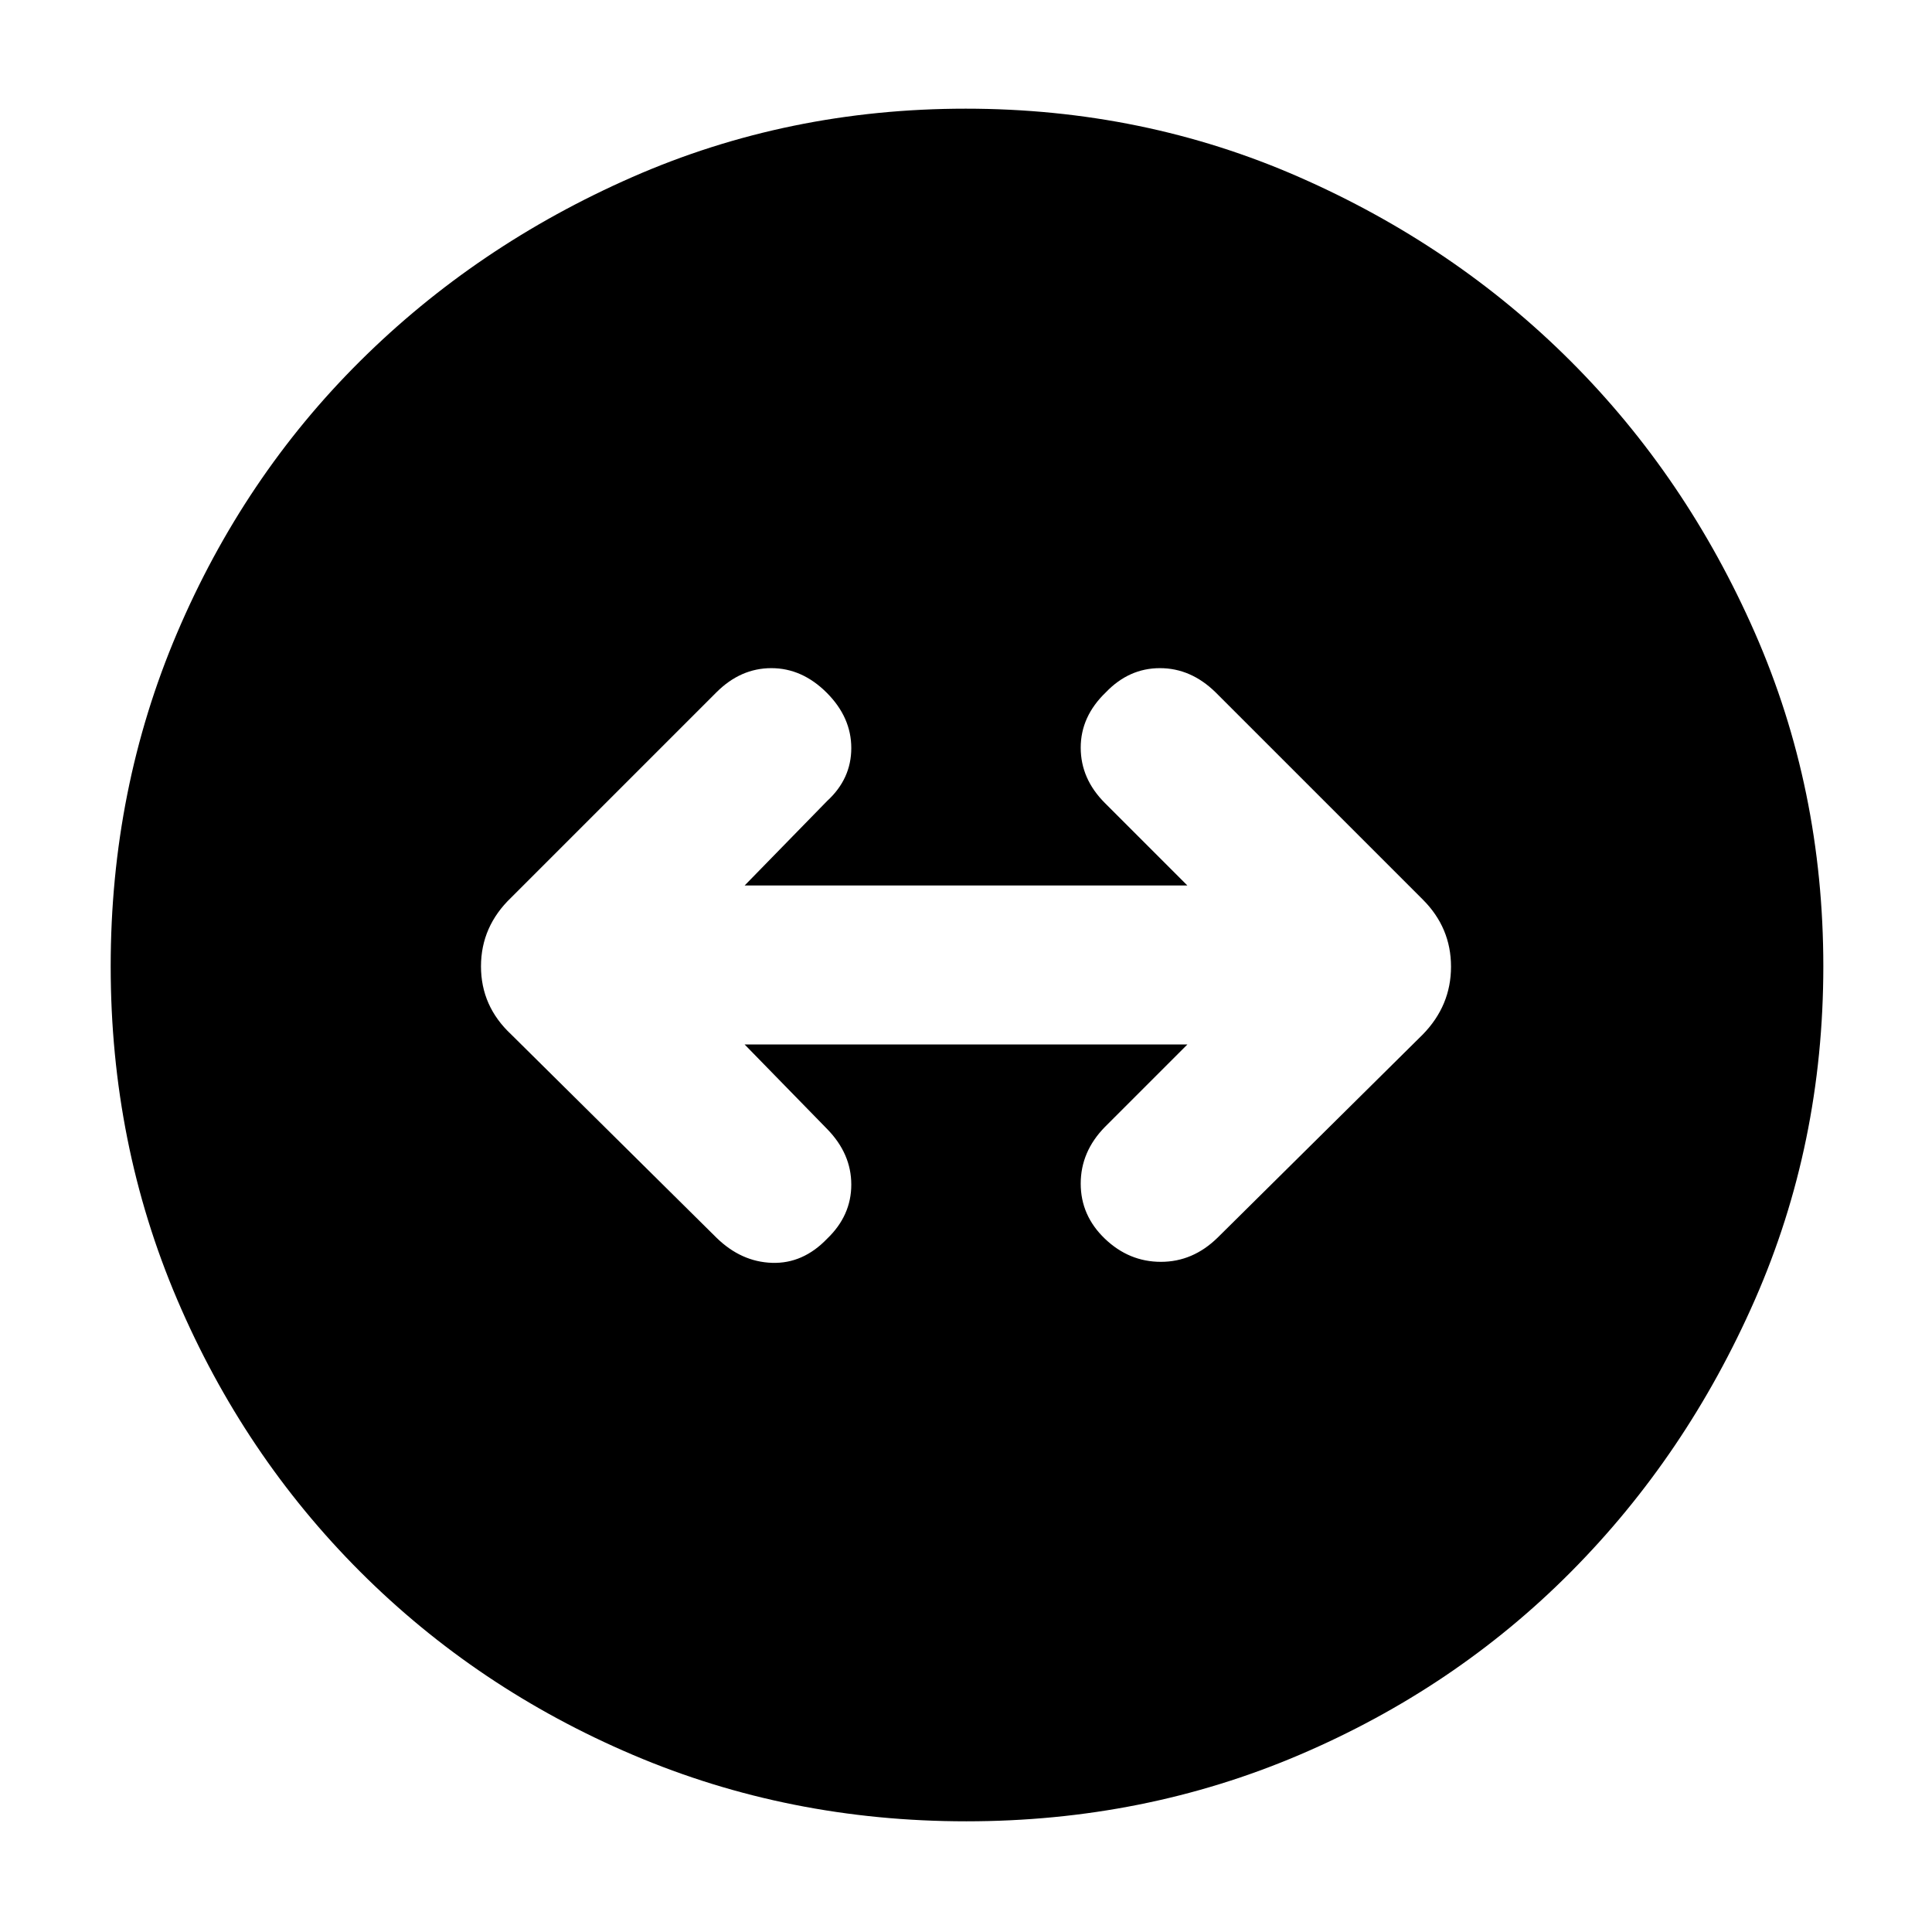 <svg xmlns="http://www.w3.org/2000/svg" width="48" height="48" viewBox="0 -960 960 960"><path d="M480.14-55Q392-55 314.5-88 237-121 179-179T88-314.36q-33-77.36-33-165.5T88-645.5q33-77.5 90.86-135 57.85-57.5 135.3-91.5 77.45-34 165.7-34 88.24 0 165.69 34t134.95 91.5Q838-723 872-645.55q34 77.45 34 165.69 0 88.25-34 165.7-34 77.45-91.5 135.3Q723-121 645.64-88q-77.36 33-165.5 33ZM411-344.5q12-11.5 12-26.87 0-15.36-12-27.63l-41-42h220l-41 41q-12 12.27-12 28.13 0 15.87 12 27.37 12 11.5 27.87 11.5 15.86 0 28.13-12l102-101q14-14.36 14-33.68T707-513L604-616q-12.27-12-27.63-12-15.37 0-26.87 12-12.5 12-12.5 27.5t12 27.5l41 41H370l41-42q12-11 12-26.29 0-15.28-12.21-27.5Q398.57-628 383.29-628 368-628 356-616L254-514q-15 14.36-15 34.18T254-446l102 101q12.27 12 27.63 12.5 15.37.5 27.37-12Z"/></svg>